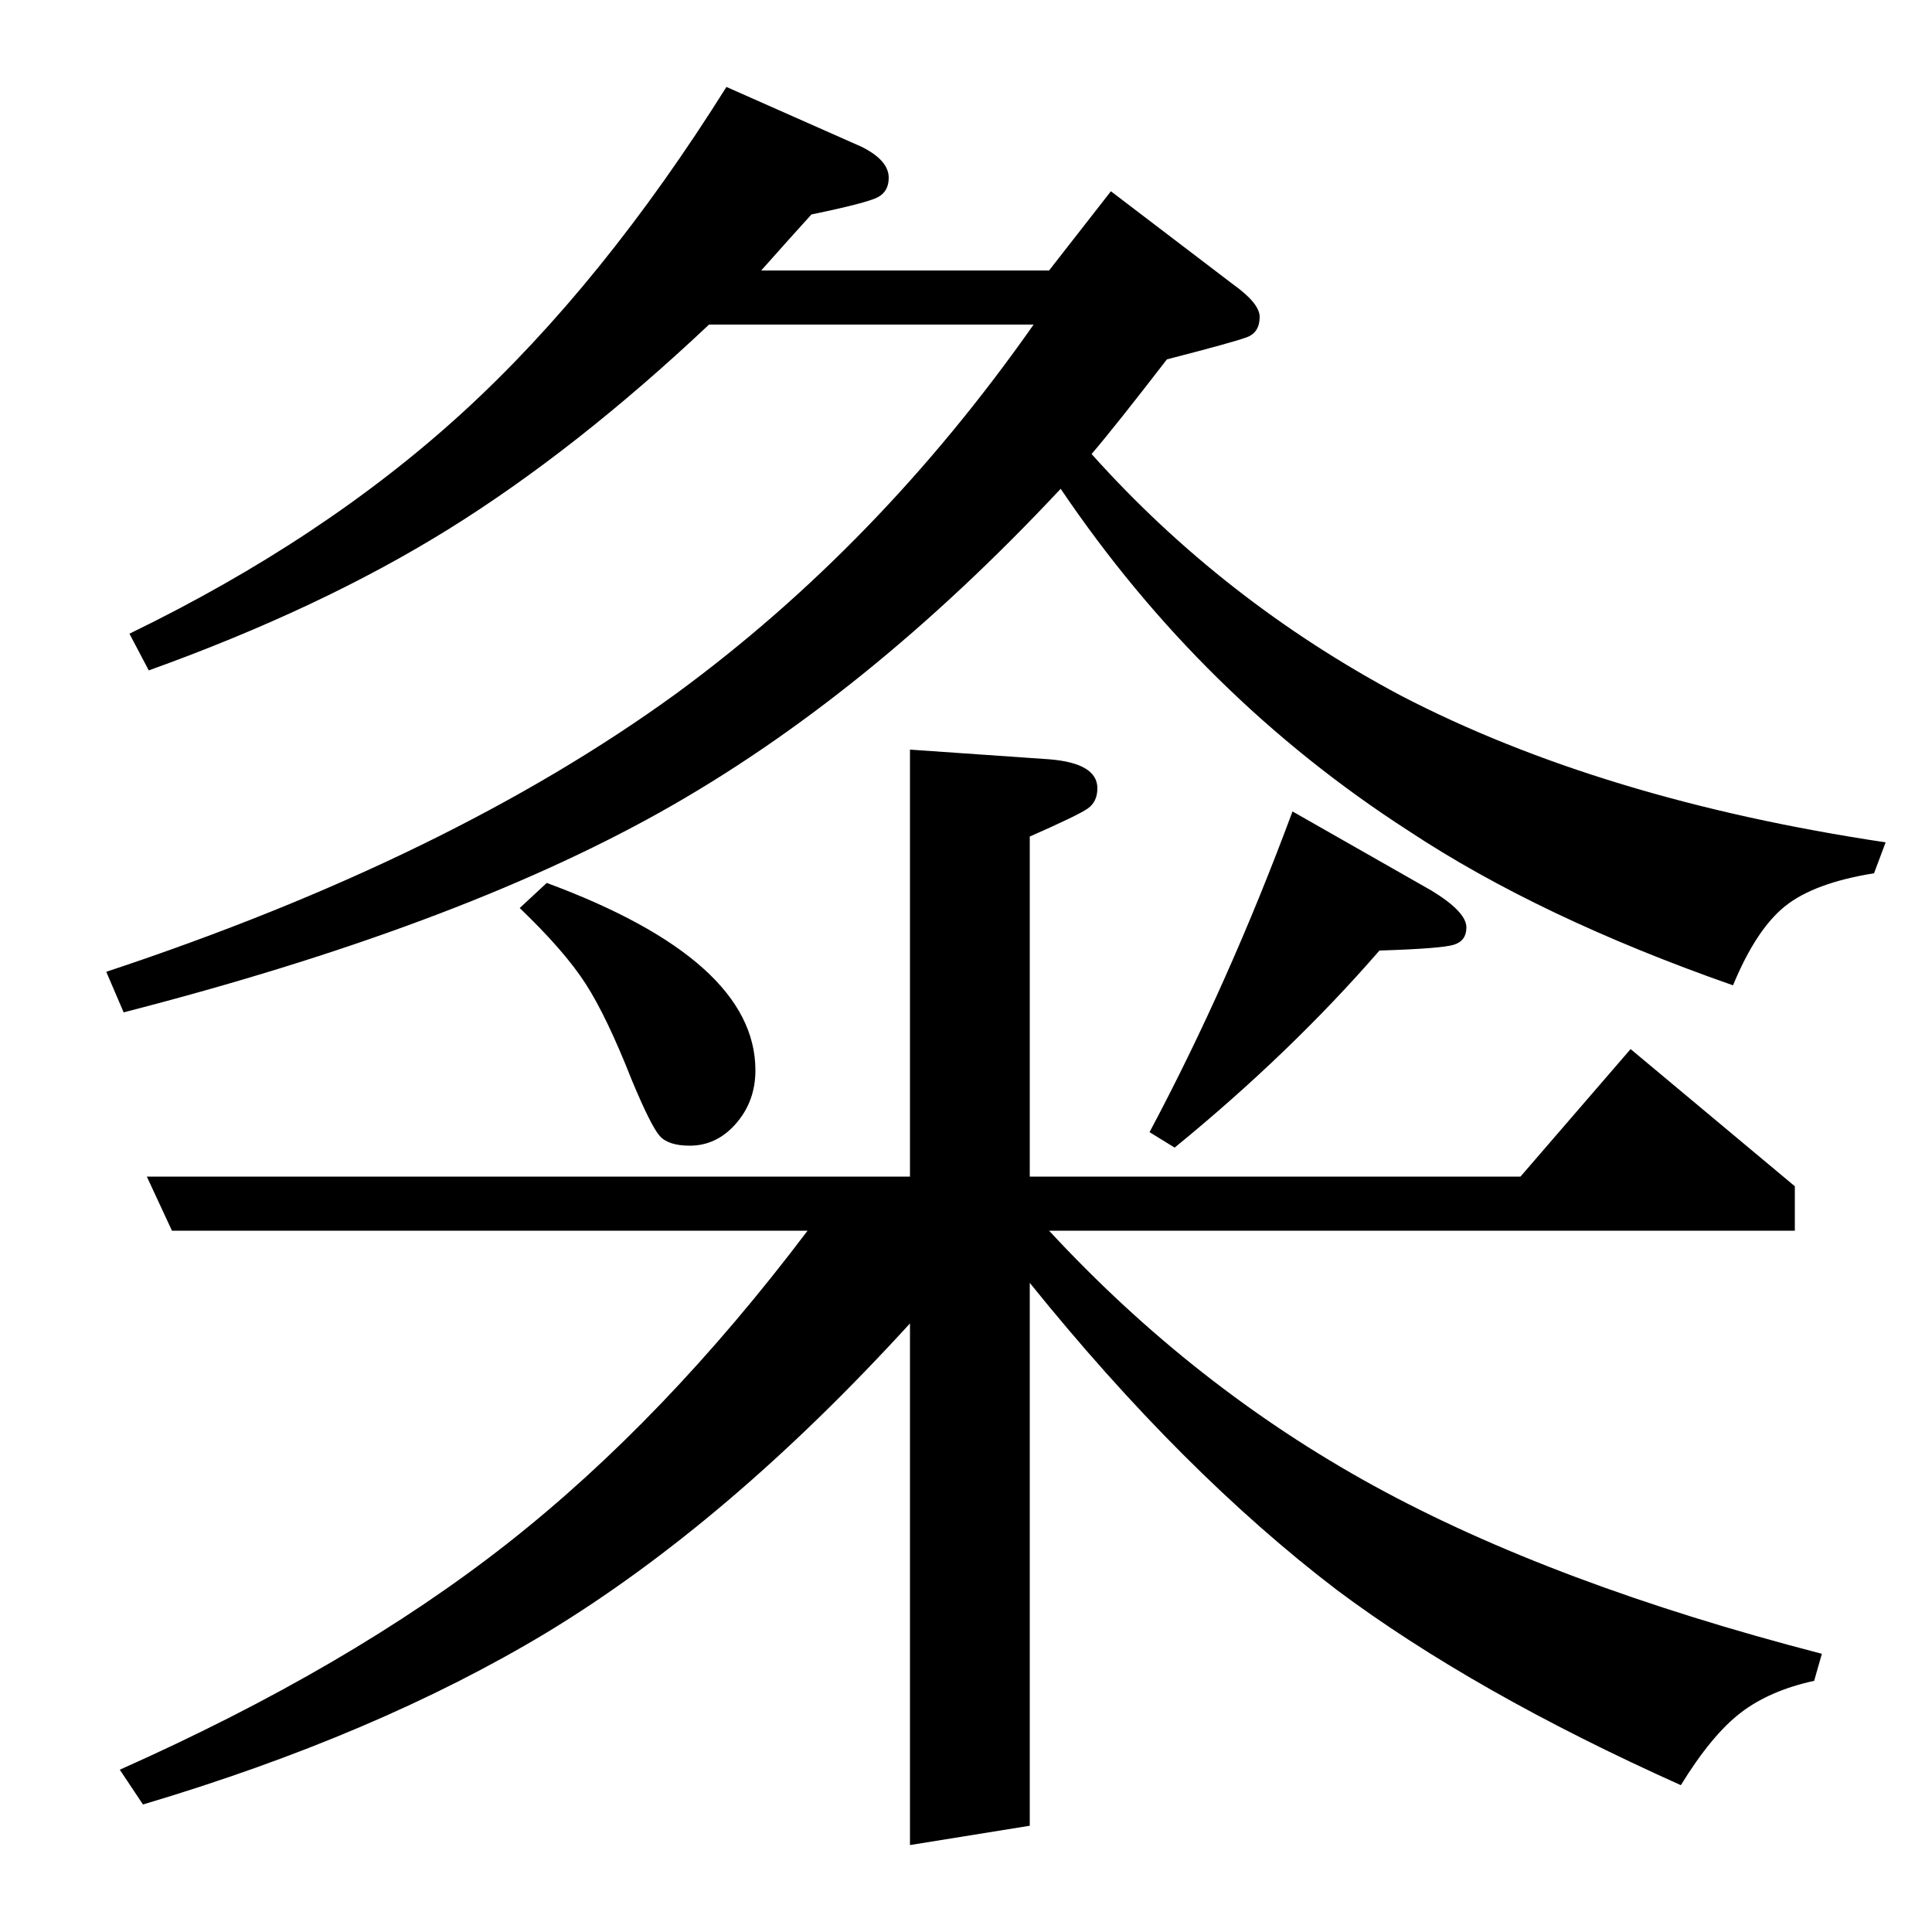 <?xml version="1.0" standalone="no"?>
<!DOCTYPE svg PUBLIC "-//W3C//DTD SVG 1.1//EN" "http://www.w3.org/Graphics/SVG/1.1/DTD/svg11.dtd" >
<svg xmlns="http://www.w3.org/2000/svg" xmlns:xlink="http://www.w3.org/1999/xlink" version="1.1" viewBox="0 -120 1000 1000">
  <g transform="matrix(1 0 0 -1 0 880)">
   <path fill="currentColor"
d="M64 476l-9 21q178 59 295 144q105 77 185 191h-168q-69 -65 -135 -106t-155 -73l-10 19q101 49 173 115t136 168l70 -31q14 -7 14 -16q0 -7 -5.5 -10t-34.5 -9q-10 -11 -26 -29h149l32 41l63 -48q14 -10 14 -17q0 -8 -6.5 -10.5t-41.5 -11.5q-27 -35 -39 -49
q68 -76 160 -125q104 -54 251 -76l-6 -16q-31 -5 -46 -17t-27 -41q-100 35 -168 80q-107 69 -180 177q-101 -108 -207.5 -167.5t-277.5 -103.5zM608 406l-13 8q41 77 74 166l72 -41q18 -11 18 -19q0 -7 -6.5 -9t-38.5 -3q-46 -53 -106 -102zM74 66l-12 18q119 53 200.5 117
t155.5 162h-329l-13 28h395v221l72 -5q25 -2 25 -15q0 -7 -5 -10.5t-30 -14.5v-176h254l57 66l85 -71v-23h-386q75 -81 168 -132t232 -87l-4 -14q-23 -5 -38 -16.5t-31 -37.5q-107 48 -178 101q-80 61 -159 159v-281l-62 -10v270q-94 -103 -188 -160q-88 -53 -209 -89z
M269 530l14 13q108 -40 108 -97q0 -16 -10 -27.5t-24 -11.5q-11 0 -15.5 5t-14.5 29q-13 33 -24 50t-34 39z" />
  </g>

</svg>

